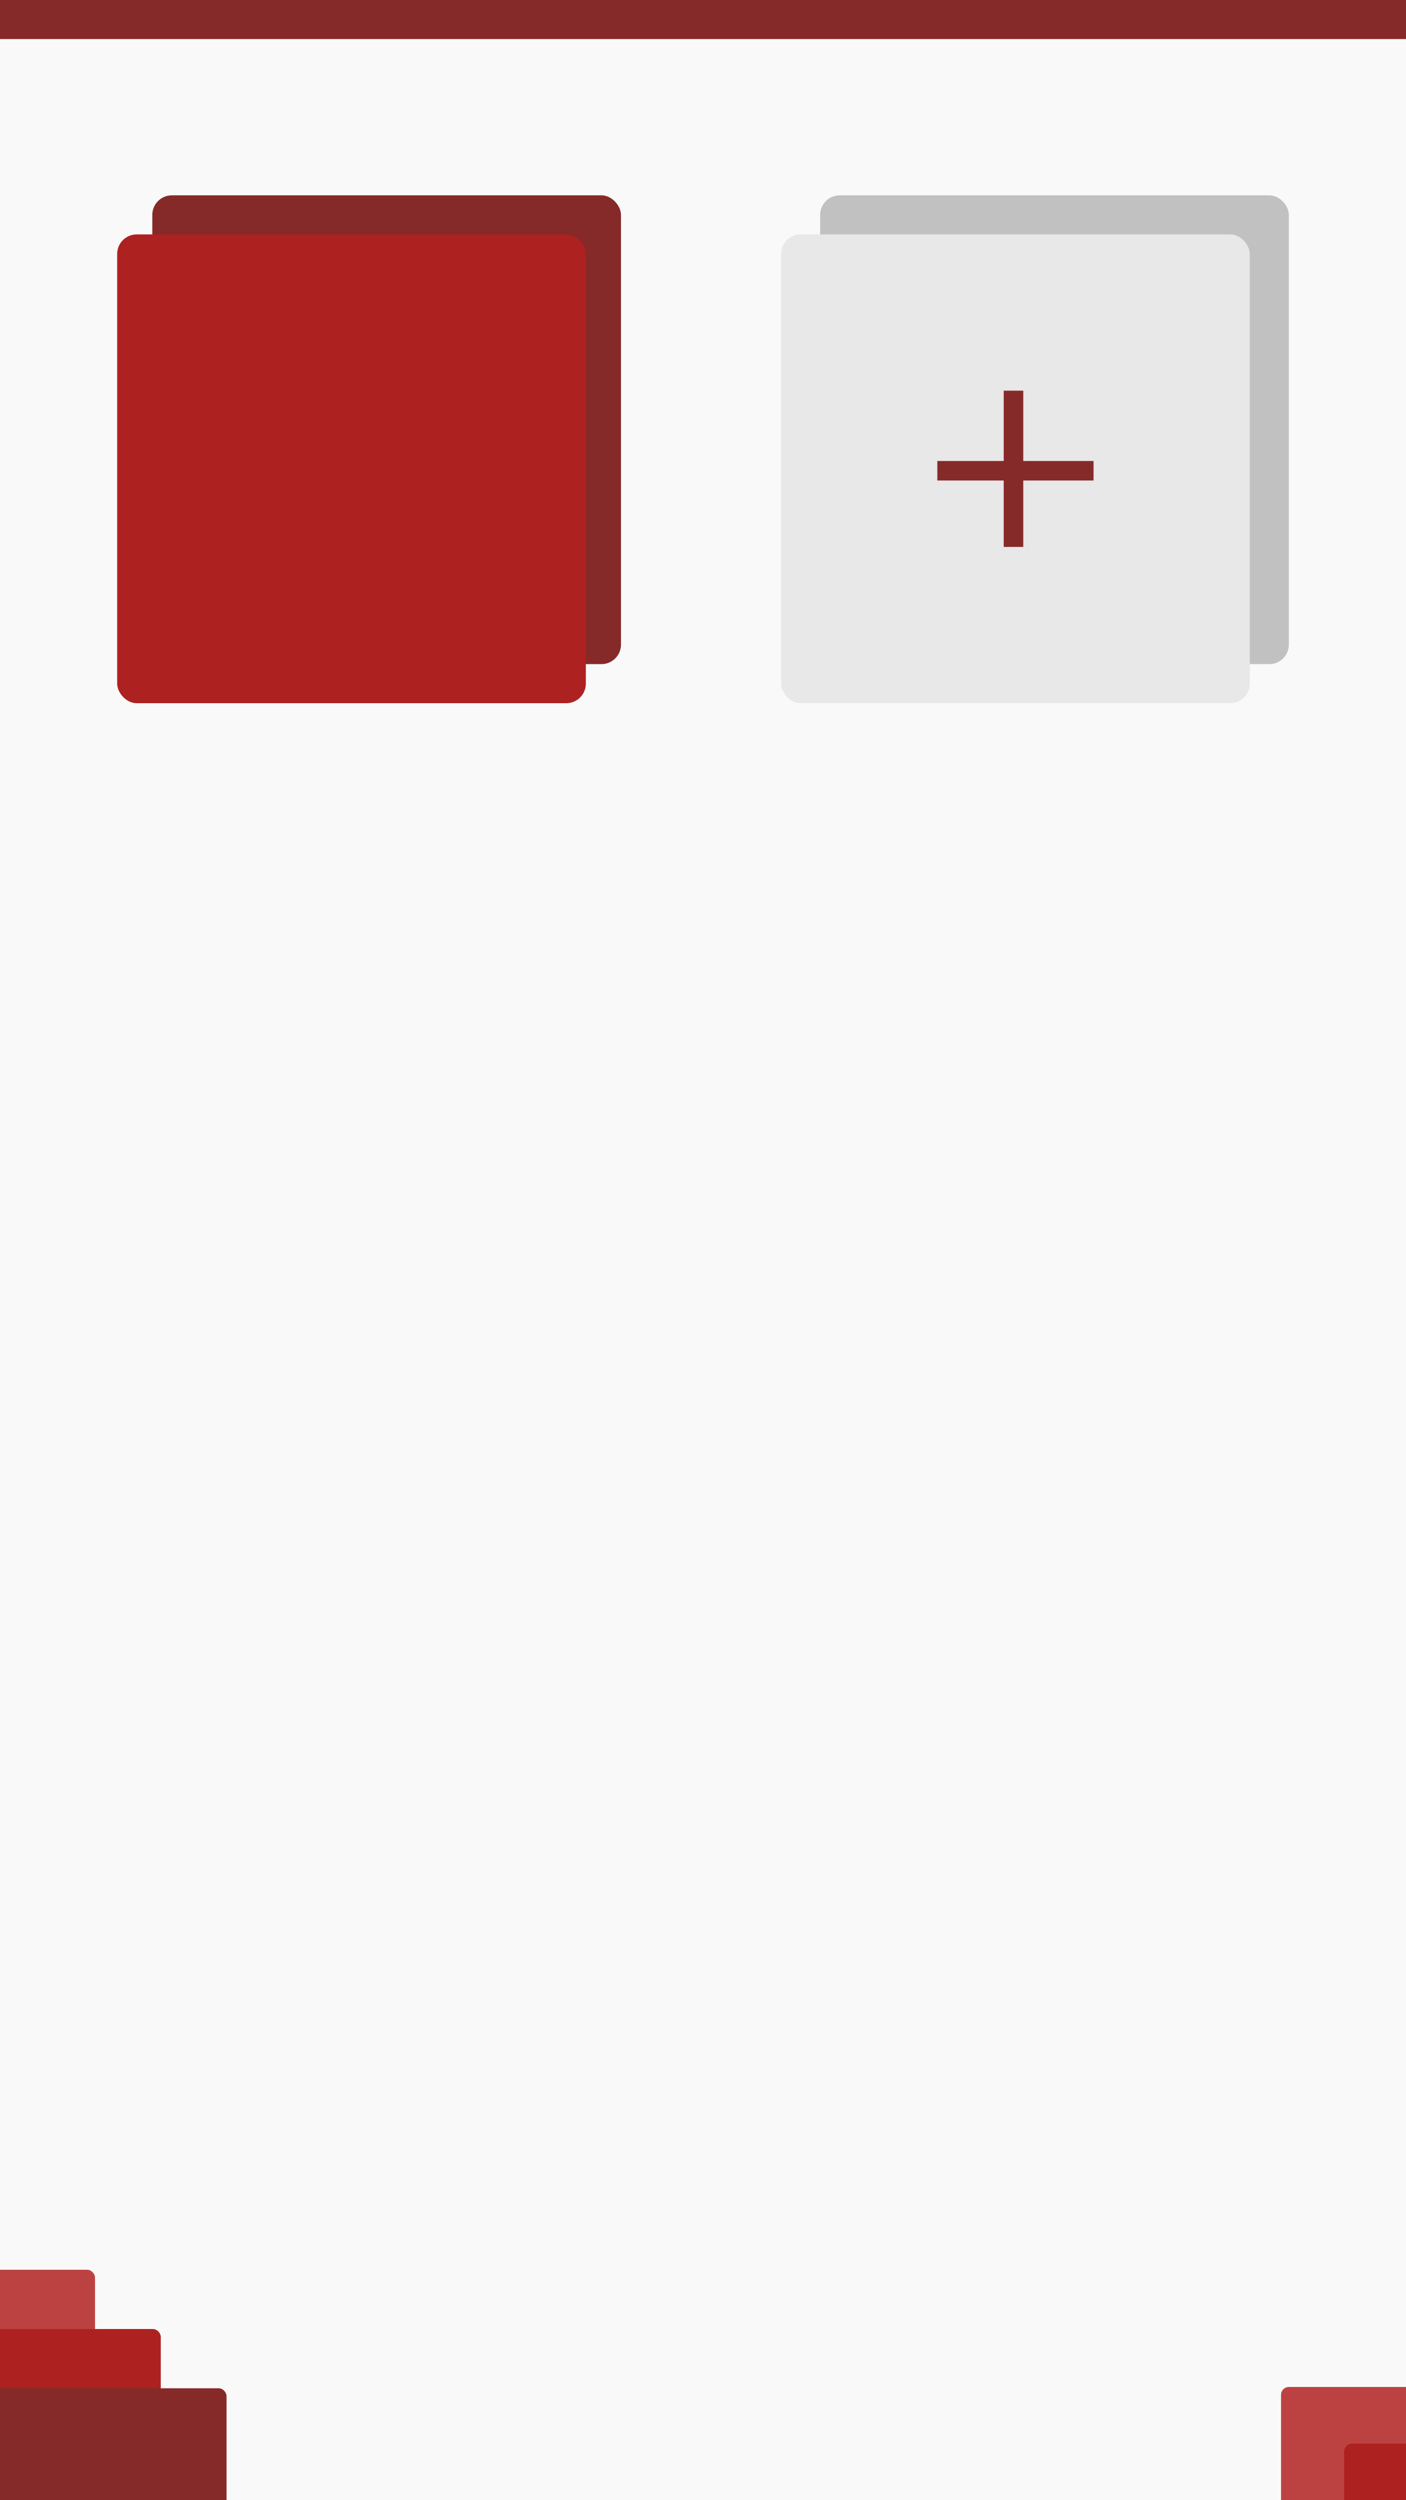 <svg width="360" height="640" viewBox="0 0 360 640" fill="none" xmlns="http://www.w3.org/2000/svg">
<rect x="0" y="0" width="360" height="640" fill="#333333" stroke="none"/>
<g clip-path="url(#clip0)">
<rect width="360" height="640" fill="#F9F9F9"/>
<rect x="-43" y="581" width="67.333" height="60.667" rx="2" fill="#BC4242"/>
<rect x="-26.167" y="596.167" width="67.333" height="60.667" rx="2" fill="#AE2121"/>
<rect x="-9.333" y="611.333" width="67.333" height="60.667" rx="2" fill="#862929"/>
<rect x="328" y="611" width="64.667" height="58" rx="2" fill="#BC4242"/>
<rect x="344.167" y="625.5" width="64.667" height="58" rx="2" fill="#AE2121"/>
<rect width="360" height="10" fill="#862929"/>
<rect x="210" y="50" width="120" height="120" rx="5" fill="#C1C1C1"/>
<rect x="200" y="60" width="120" height="120" rx="5" fill="#E8E8E8"/>
<line x1="240" y1="120.5" x2="280" y2="120.5" stroke="#862929" stroke-width="5"/>
<line x1="259.5" y1="100" x2="259.5" y2="140" stroke="#862929" stroke-width="5"/>
<rect x="39" y="50" width="120" height="120" rx="5" fill="#862929"/>
<rect x="30" y="60" width="120" height="120" rx="5" fill="#AE2121"/>
</g>
<defs>
<clipPath id="clip0">
<rect width="360" height="640" fill="white"/>
</clipPath>
</defs>
</svg>
